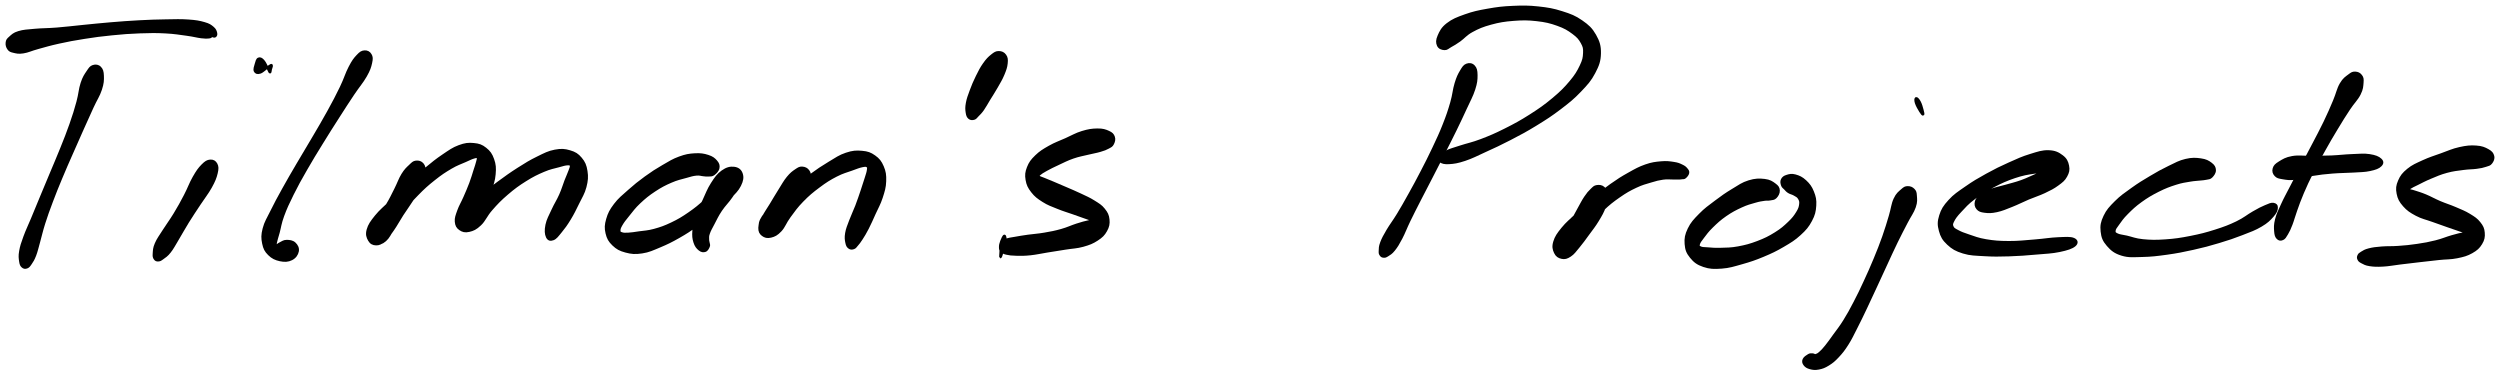 <svg xmlns="http://www.w3.org/2000/svg" id="canvas" viewBox="305.964 355.896 1124.700 168.939"><path d="M 347.86,385.63 C 346.73 386.00, 346.36 386.61, 345.33 388.15 C 344.30 389.69, 343.60 390.62, 342.71 393.33 C 341.81 396.04, 341.85 398.01, 340.85 401.71 C 339.85 405.40, 339.17 407.59, 337.70 411.80 C 336.23 416.00, 335.28 418.31, 333.51 422.74 C 331.74 427.16, 330.68 429.54, 328.85 433.93 C 327.02 438.31, 326.07 440.58, 324.37 444.66 C 322.67 448.75, 321.84 450.80, 320.36 454.36 C 318.88 457.92, 318.02 459.56, 316.96 462.47 C 315.90 465.37, 315.45 466.71, 315.07 468.90 C 314.69 471.10, 314.86 472.06, 315.06 473.45 C 315.26 474.84, 315.49 475.30, 316.08 475.84 C 316.68 476.39, 317.30 476.46, 318.04 476.19 C 318.78 475.91, 319.04 475.57, 319.79 474.47 C 320.53 473.38, 321.00 472.69, 321.76 470.72 C 322.51 468.74, 322.73 467.47, 323.55 464.60 C 324.36 461.73, 324.68 459.97, 325.82 456.37 C 326.96 452.77, 327.72 450.70, 329.26 446.60 C 330.80 442.50, 331.72 440.25, 333.54 435.88 C 335.35 431.51, 336.43 429.14, 338.35 424.76 C 340.27 420.38, 341.29 418.08, 343.13 413.96 C 344.97 409.83, 345.92 407.71, 347.56 404.15 C 349.19 400.59, 350.39 399.00, 351.32 396.17 C 352.25 393.35, 352.28 392.00, 352.21 390.02 C 352.14 388.05, 351.85 387.15, 350.98 386.28 C 350.11 385.40, 348.99 385.26, 347.86 385.63" style="stroke: black; fill: black;"/><path d="M 309.75,377.89 C 310.38 378.72, 310.78 378.87, 312.12 379.18 C 313.45 379.48, 314.24 379.76, 316.44 379.42 C 318.64 379.08, 319.89 378.33, 323.10 377.46 C 326.32 376.58, 328.35 375.94, 332.51 375.03 C 336.67 374.12, 339.15 373.64, 343.91 372.90 C 348.66 372.15, 351.30 371.80, 356.29 371.30 C 361.28 370.81, 364.04 370.58, 368.86 370.41 C 373.68 370.23, 376.15 370.21, 380.39 370.43 C 384.63 370.65, 386.83 371.07, 390.06 371.50 C 393.28 371.94, 394.56 372.38, 396.54 372.62 C 398.51 372.86, 399.01 372.79, 399.92 372.71 C 400.83 372.64, 400.80 372.37, 401.08 372.24 C 401.36 372.12, 401.00 372.07, 401.33 372.07 C 401.66 372.08, 402.36 372.54, 402.73 372.26 C 403.10 371.99, 403.38 371.50, 403.17 370.71 C 402.97 369.92, 402.78 369.19, 401.71 368.31 C 400.65 367.43, 400.05 366.95, 397.85 366.32 C 395.65 365.69, 394.17 365.41, 390.70 365.17 C 387.23 364.92, 384.89 365.03, 380.48 365.10 C 376.07 365.17, 373.57 365.25, 368.64 365.51 C 363.72 365.78, 360.93 365.99, 355.85 366.41 C 350.77 366.83, 348.09 367.14, 343.24 367.61 C 338.38 368.09, 335.90 368.44, 331.58 368.78 C 327.26 369.13, 325.09 369.02, 321.65 369.34 C 318.20 369.66, 316.59 369.69, 314.35 370.37 C 312.11 371.05, 311.52 371.80, 310.45 372.73 C 309.38 373.67, 309.14 373.99, 309.00 375.03 C 308.86 376.06, 309.13 377.06, 309.75 377.89" style="stroke: black; fill: black;"/><path d="M 400.51,428.19 C 399.25 428.30, 398.47 428.77, 396.98 430.27 C 395.50 431.77, 394.65 432.99, 393.10 435.70 C 391.54 438.41, 390.90 440.54, 389.18 443.82 C 387.47 447.11, 386.42 449.00, 384.53 452.12 C 382.63 455.25, 381.38 456.80, 379.70 459.46 C 378.02 462.13, 377.02 463.36, 376.11 465.45 C 375.20 467.55, 375.26 468.56, 375.16 469.92 C 375.05 471.29, 375.18 471.65, 375.58 472.27 C 375.98 472.89, 376.42 473.07, 377.14 473.03 C 377.85 473.00, 378.12 472.87, 379.17 472.10 C 380.22 471.32, 381.01 470.92, 382.38 469.18 C 383.75 467.43, 384.40 466.05, 386.02 463.37 C 387.64 460.69, 388.54 458.92, 390.49 455.78 C 392.44 452.64, 393.69 450.83, 395.76 447.68 C 397.82 444.54, 399.29 442.82, 400.82 440.05 C 402.35 437.28, 402.90 435.89, 403.40 433.82 C 403.89 431.76, 403.86 430.85, 403.28 429.72 C 402.70 428.60, 401.77 428.09, 400.51 428.19" style="stroke: black; fill: black;"/><path d="M 424.42,383.18 C 423.57 382.27, 422.93 381.99, 422.25 382.30 C 421.58 382.60, 421.37 383.59, 421.05 384.71 C 420.72 385.82, 420.25 387.11, 420.64 387.88 C 421.03 388.65, 421.78 388.94, 423.00 388.54 C 424.23 388.14, 425.73 386.52, 426.77 385.86 C 427.81 385.20, 428.00 384.98, 428.21 385.22 C 428.42 385.47, 427.96 386.43, 427.81 387.08 C 427.65 387.72, 427.68 388.50, 427.42 388.46 C 427.16 388.41, 427.11 387.91, 426.51 386.86 C 425.91 385.80, 425.27 384.10, 424.42 383.18" style="stroke: black; fill: black;"/><path d="M 469.92,379.06 C 468.75 379.16, 468.12 379.55, 466.79 380.97 C 465.46 382.38, 464.76 383.29, 463.27 386.13 C 461.78 388.96, 461.27 391.16, 459.35 395.15 C 457.43 399.14, 456.17 401.51, 453.67 406.06 C 451.17 410.62, 449.61 413.17, 446.83 417.93 C 444.05 422.68, 442.46 425.22, 439.76 429.84 C 437.07 434.45, 435.66 436.82, 433.35 441.00 C 431.03 445.18, 429.93 447.21, 428.18 450.75 C 426.44 454.30, 425.38 455.79, 424.62 458.72 C 423.87 461.64, 423.92 463.07, 424.39 465.39 C 424.86 467.70, 425.45 468.80, 426.96 470.31 C 428.47 471.82, 429.92 472.49, 431.96 472.93 C 433.99 473.36, 435.55 473.29, 437.14 472.49 C 438.73 471.69, 439.63 470.36, 439.91 468.93 C 440.18 467.50, 439.52 466.28, 438.51 465.35 C 437.50 464.43, 436.17 464.30, 434.87 464.30 C 433.57 464.30, 432.93 464.94, 432.00 465.36 C 431.07 465.78, 430.61 466.47, 430.22 466.40 C 429.84 466.32, 429.85 466.16, 430.06 464.98 C 430.28 463.80, 430.64 462.89, 431.30 460.49 C 431.95 458.08, 432.06 456.41, 433.32 452.97 C 434.59 449.52, 435.56 447.42, 437.63 443.25 C 439.70 439.08, 441.05 436.69, 443.68 432.10 C 446.31 427.51, 447.89 424.97, 450.77 420.29 C 453.65 415.60, 455.26 413.08, 458.08 408.68 C 460.89 404.28, 462.36 402.01, 464.84 398.29 C 467.33 394.57, 468.90 392.91, 470.51 390.09 C 472.11 387.27, 472.45 386.10, 472.88 384.18 C 473.31 382.26, 473.25 381.51, 472.66 380.49 C 472.07 379.46, 471.10 378.97, 469.92 379.06" style="stroke: black; fill: black;"/><path d="M 493.10,428.65 C 491.94 428.79, 491.54 429.32, 490.32 430.47 C 489.10 431.62, 488.30 432.31, 487.00 434.41 C 485.71 436.51, 485.23 438.24, 483.84 440.98 C 482.45 443.72, 481.69 445.43, 480.04 448.12 C 478.39 450.82, 477.07 452.10, 475.58 454.44 C 474.10 456.78, 473.23 457.97, 472.60 459.83 C 471.98 461.69, 471.94 462.60, 472.46 463.74 C 472.99 464.88, 473.87 465.46, 475.23 465.52 C 476.60 465.57, 477.74 465.38, 479.28 464.02 C 480.81 462.66, 481.32 461.30, 482.90 458.70 C 484.49 456.11, 485.05 454.11, 487.21 451.05 C 489.38 447.99, 490.89 446.30, 493.71 443.41 C 496.52 440.51, 498.26 438.96, 501.29 436.56 C 504.31 434.15, 506.05 433.02, 508.83 431.38 C 511.61 429.75, 513.12 429.33, 515.20 428.39 C 517.27 427.46, 518.08 427.03, 519.21 426.72 C 520.34 426.40, 520.56 426.41, 520.85 426.81 C 521.14 427.21, 520.94 427.55, 520.65 428.72 C 520.37 429.88, 520.06 430.70, 519.44 432.63 C 518.82 434.55, 518.47 435.92, 517.56 438.34 C 516.65 440.76, 515.98 442.25, 514.90 444.73 C 513.82 447.20, 512.92 448.54, 512.15 450.71 C 511.38 452.89, 510.92 453.96, 511.06 455.62 C 511.21 457.27, 511.70 458.17, 512.88 459.00 C 514.07 459.82, 515.14 460.16, 516.97 459.74 C 518.80 459.32, 520.00 458.82, 522.01 456.90 C 524.02 454.99, 524.60 452.92, 527.02 450.16 C 529.43 447.40, 531.03 445.72, 534.10 443.09 C 537.17 440.46, 539.08 439.06, 542.37 437.00 C 545.66 434.93, 547.59 434.01, 550.55 432.75 C 553.51 431.49, 555.04 431.29, 557.18 430.70 C 559.32 430.10, 560.14 429.84, 561.26 429.78 C 562.37 429.72, 562.58 429.79, 562.77 430.38 C 562.96 430.97, 562.68 431.37, 562.21 432.73 C 561.73 434.10, 561.23 435.04, 560.39 437.20 C 559.55 439.37, 559.18 440.93, 558.01 443.56 C 556.85 446.19, 555.80 447.65, 554.56 450.36 C 553.33 453.07, 552.34 454.67, 551.84 457.09 C 551.34 459.52, 551.48 461.20, 552.07 462.47 C 552.67 463.75, 553.58 463.96, 554.82 463.49 C 556.06 463.01, 556.78 461.93, 558.27 460.12 C 559.76 458.31, 560.72 457.01, 562.28 454.45 C 563.84 451.88, 564.65 450.19, 566.06 447.30 C 567.46 444.41, 568.55 442.87, 569.30 439.99 C 570.04 437.10, 570.17 435.44, 569.77 432.88 C 569.37 430.31, 568.78 428.95, 567.29 427.17 C 565.79 425.39, 564.64 424.68, 562.30 423.99 C 559.97 423.30, 558.49 423.17, 555.59 423.72 C 552.69 424.28, 551.10 425.15, 547.80 426.77 C 544.50 428.38, 542.62 429.55, 539.08 431.80 C 535.54 434.05, 533.58 435.50, 530.11 438.03 C 526.64 440.56, 524.80 442.10, 521.72 444.44 C 518.63 446.79, 516.58 447.65, 514.67 449.75 C 512.76 451.86, 512.45 453.28, 512.18 454.96 C 511.91 456.65, 512.48 457.52, 513.32 458.16 C 514.17 458.81, 515.11 458.89, 516.40 458.20 C 517.68 457.51, 518.37 456.59, 519.75 454.70 C 521.12 452.81, 521.89 451.35, 523.25 448.74 C 524.61 446.13, 525.51 444.53, 526.55 441.64 C 527.59 438.74, 528.21 437.08, 528.45 434.28 C 528.70 431.47, 528.60 429.93, 527.78 427.62 C 526.97 425.32, 526.13 424.14, 524.38 422.76 C 522.63 421.38, 521.42 420.94, 519.04 420.73 C 516.66 420.51, 515.23 420.66, 512.48 421.67 C 509.74 422.69, 508.31 423.77, 505.30 425.80 C 502.29 427.83, 500.64 429.19, 497.45 431.82 C 494.26 434.45, 492.49 436.04, 489.36 438.96 C 486.23 441.89, 484.64 443.59, 481.78 446.42 C 478.92 449.26, 477.14 450.58, 475.07 453.14 C 473.00 455.71, 472.02 457.08, 471.41 459.24 C 470.81 461.40, 471.28 462.64, 472.03 463.95 C 472.78 465.26, 473.78 465.76, 475.15 465.79 C 476.52 465.82, 477.36 465.40, 478.89 464.09 C 480.41 462.78, 481.17 461.56, 482.78 459.24 C 484.40 456.92, 485.19 455.25, 486.97 452.50 C 488.76 449.74, 489.96 448.19, 491.69 445.47 C 493.43 442.75, 494.60 441.30, 495.64 438.89 C 496.69 436.47, 496.81 435.21, 496.91 433.39 C 497.01 431.56, 496.89 430.71, 496.13 429.76 C 495.37 428.81, 494.26 428.51, 493.10 428.65" style="stroke: black; fill: black;"/><path d="M 629.15,431.46 C 629.36 430.30, 629.09 429.51, 628.16 428.43 C 627.22 427.35, 626.38 426.68, 624.46 426.06 C 622.55 425.45, 621.13 425.21, 618.57 425.35 C 616.00 425.50, 614.51 425.74, 611.63 426.79 C 608.76 427.84, 607.27 428.81, 604.21 430.59 C 601.15 432.37, 599.41 433.48, 596.34 435.70 C 593.27 437.93, 591.61 439.29, 588.85 441.73 C 586.10 444.18, 584.53 445.38, 582.59 447.93 C 580.65 450.49, 579.90 451.94, 579.16 454.51 C 578.42 457.08, 578.35 458.50, 578.88 460.80 C 579.42 463.09, 580.12 464.32, 581.83 465.97 C 583.55 467.62, 584.87 468.34, 587.46 469.03 C 590.05 469.72, 591.72 469.88, 594.80 469.41 C 597.88 468.95, 599.55 468.09, 602.85 466.72 C 606.14 465.34, 607.92 464.46, 611.29 462.55 C 614.66 460.63, 616.45 459.45, 619.69 457.15 C 622.92 454.86, 624.57 453.48, 627.46 451.05 C 630.36 448.62, 631.89 447.36, 634.17 445.01 C 636.45 442.65, 637.76 441.49, 638.85 439.30 C 639.94 437.11, 640.14 435.63, 639.61 434.06 C 639.08 432.48, 637.95 431.64, 636.22 431.42 C 634.48 431.21, 632.93 431.58, 630.93 432.99 C 628.93 434.41, 627.91 435.89, 626.22 438.52 C 624.53 441.14, 623.88 443.15, 622.49 446.10 C 621.09 449.05, 620.15 450.56, 619.24 453.28 C 618.33 456.00, 618.11 457.38, 617.94 459.69 C 617.78 462.00, 617.88 463.13, 618.41 464.82 C 618.94 466.52, 619.64 467.37, 620.60 468.15 C 621.56 468.94, 622.37 469.02, 623.22 468.74 C 624.06 468.46, 624.51 467.47, 624.81 466.76 C 625.11 466.05, 624.79 465.80, 624.73 465.17 C 624.67 464.54, 624.48 464.45, 624.50 463.60 C 624.52 462.74, 624.33 462.32, 624.82 460.90 C 625.31 459.48, 625.85 458.59, 626.95 456.50 C 628.05 454.42, 628.69 452.92, 630.31 450.49 C 631.94 448.06, 633.50 446.70, 635.08 444.35 C 636.67 441.99, 637.57 440.70, 638.24 438.70 C 638.91 436.71, 638.85 435.55, 638.42 434.36 C 637.99 433.17, 637.24 432.63, 636.08 432.74 C 634.93 432.86, 634.11 433.48, 632.63 434.94 C 631.16 436.40, 630.62 437.80, 628.72 440.03 C 626.81 442.26, 625.65 443.74, 623.10 446.10 C 620.56 448.46, 618.97 449.77, 615.97 451.84 C 612.97 453.91, 611.23 454.95, 608.09 456.45 C 604.95 457.95, 603.20 458.54, 600.27 459.35 C 597.34 460.15, 595.79 460.12, 593.47 460.46 C 591.14 460.81, 590.18 460.97, 588.63 461.06 C 587.07 461.14, 586.51 461.14, 585.70 460.87 C 584.90 460.61, 584.65 460.50, 584.61 459.73 C 584.58 458.95, 584.72 458.40, 585.53 457.00 C 586.34 455.59, 587.05 454.70, 588.68 452.70 C 590.30 450.70, 591.31 449.22, 593.67 447.00 C 596.02 444.79, 597.62 443.49, 600.45 441.62 C 603.29 439.75, 605.01 438.86, 607.82 437.64 C 610.63 436.42, 612.21 436.14, 614.50 435.50 C 616.78 434.85, 617.64 434.57, 619.23 434.41 C 620.83 434.25, 621.36 434.62, 622.47 434.70 C 623.58 434.79, 623.85 434.91, 624.78 434.82 C 625.71 434.73, 626.24 434.91, 627.12 434.24 C 627.99 433.56, 628.95 432.62, 629.15 431.46" style="stroke: black; fill: black;"/><path d="M 666.90,431.34 C 665.77 431.27, 665.31 431.57, 664.00 432.45 C 662.70 433.33, 661.84 433.94, 660.35 435.74 C 658.87 437.55, 658.12 439.04, 656.59 441.46 C 655.06 443.89, 654.17 445.44, 652.70 447.87 C 651.23 450.31, 650.24 451.55, 649.22 453.65 C 648.21 455.75, 647.64 456.78, 647.61 458.37 C 647.57 459.96, 648.01 460.82, 649.03 461.61 C 650.06 462.40, 651.14 462.71, 652.75 462.32 C 654.37 461.92, 655.44 461.42, 657.13 459.63 C 658.81 457.84, 659.20 456.06, 661.17 453.38 C 663.13 450.71, 664.31 448.97, 666.96 446.26 C 669.60 443.55, 671.34 442.10, 674.39 439.83 C 677.43 437.55, 679.24 436.42, 682.19 434.90 C 685.14 433.37, 686.80 433.05, 689.13 432.19 C 691.46 431.34, 692.43 430.93, 693.83 430.64 C 695.24 430.35, 695.64 430.37, 696.16 430.74 C 696.68 431.11, 696.58 431.39, 696.44 432.48 C 696.29 433.56, 695.99 434.31, 695.42 436.17 C 694.85 438.03, 694.45 439.30, 693.60 441.77 C 692.76 444.25, 692.23 445.87, 691.21 448.55 C 690.18 451.22, 689.39 452.69, 688.48 455.14 C 687.57 457.59, 687.01 458.79, 686.67 460.78 C 686.33 462.78, 686.50 463.79, 686.77 465.10 C 687.03 466.41, 687.35 466.85, 688.00 467.33 C 688.64 467.82, 689.29 467.75, 690.00 467.51 C 690.71 467.26, 690.82 466.94, 691.54 466.11 C 692.25 465.28, 692.62 464.86, 693.58 463.36 C 694.54 461.86, 695.17 460.87, 696.34 458.60 C 697.51 456.32, 698.17 454.74, 699.42 451.98 C 700.67 449.21, 701.64 447.67, 702.59 444.76 C 703.53 441.84, 704.06 440.19, 704.15 437.41 C 704.25 434.63, 704.02 433.10, 703.06 430.86 C 702.10 428.63, 701.23 427.55, 699.37 426.22 C 697.50 424.90, 696.28 424.46, 693.74 424.23 C 691.20 424.00, 689.62 424.09, 686.66 425.07 C 683.70 426.05, 682.16 427.20, 678.95 429.13 C 675.74 431.05, 673.94 432.28, 670.61 434.70 C 667.29 437.11, 665.48 438.60, 662.33 441.20 C 659.17 443.80, 657.47 445.27, 654.85 447.70 C 652.22 450.13, 650.62 451.22, 649.20 453.37 C 647.77 455.52, 647.67 456.81, 647.72 458.44 C 647.78 460.06, 648.48 460.89, 649.48 461.52 C 650.47 462.14, 651.35 462.17, 652.70 461.54 C 654.04 460.91, 654.66 460.05, 656.20 458.37 C 657.74 456.69, 658.64 455.41, 660.39 453.14 C 662.15 450.87, 663.30 449.42, 664.97 447.00 C 666.64 444.59, 667.70 443.25, 668.74 441.06 C 669.78 438.88, 670.01 437.74, 670.19 436.09 C 670.37 434.44, 670.30 433.76, 669.64 432.81 C 668.98 431.86, 668.02 431.41, 666.90 431.34" style="stroke: black; fill: black;"/><path d="M 755.30,379.36 C 754.09 379.36, 753.50 379.75, 752.18 380.80 C 750.85 381.85, 750.01 382.71, 748.66 384.61 C 747.32 386.51, 746.62 387.89, 745.44 390.29 C 744.25 392.70, 743.61 394.24, 742.72 396.63 C 741.83 399.02, 741.35 400.28, 740.98 402.25 C 740.62 404.22, 740.69 405.13, 740.89 406.47 C 741.08 407.81, 741.33 408.39, 741.97 408.96 C 742.62 409.52, 743.35 409.52, 744.12 409.31 C 744.89 409.09, 745.03 408.70, 745.84 407.87 C 746.65 407.05, 747.15 406.63, 748.18 405.18 C 749.20 403.73, 749.73 402.64, 750.97 400.61 C 752.21 398.58, 753.11 397.27, 754.38 395.03 C 755.65 392.79, 756.44 391.55, 757.33 389.42 C 758.22 387.29, 758.64 386.11, 758.81 384.38 C 758.99 382.66, 758.89 381.80, 758.18 380.80 C 757.48 379.79, 756.50 379.36, 755.30 379.36" style="stroke: black; fill: black;"/><path d="M 807.03,417.52 C 806.64 416.44, 806.15 415.89, 804.67 415.22 C 803.20 414.55, 802.04 414.16, 799.66 414.19 C 797.28 414.21, 795.62 414.46, 792.77 415.33 C 789.93 416.20, 788.38 417.22, 785.43 418.53 C 782.49 419.85, 780.74 420.38, 778.06 421.90 C 775.37 423.43, 773.94 424.29, 772.02 426.16 C 770.10 428.03, 769.29 429.12, 768.45 431.25 C 767.62 433.37, 767.49 434.63, 767.85 436.80 C 768.22 438.96, 768.80 440.17, 770.28 442.08 C 771.76 443.99, 772.94 444.87, 775.25 446.33 C 777.55 447.80, 779.13 448.30, 781.80 449.39 C 784.47 450.48, 786.07 450.90, 788.60 451.79 C 791.12 452.69, 792.47 453.18, 794.44 453.86 C 796.40 454.55, 797.32 454.89, 798.43 455.21 C 799.55 455.53, 799.87 455.46, 800.00 455.45 C 800.14 455.43, 799.95 455.13, 799.11 455.13 C 798.27 455.13, 797.56 455.10, 795.81 455.46 C 794.06 455.83, 792.83 456.18, 790.36 456.96 C 787.90 457.75, 786.39 458.57, 783.48 459.39 C 780.57 460.21, 778.80 460.54, 775.81 461.05 C 772.82 461.57, 771.15 461.60, 768.52 461.97 C 765.89 462.34, 764.62 462.56, 762.65 462.91 C 760.67 463.25, 759.83 463.34, 758.64 463.70 C 757.45 464.06, 757.21 464.19, 756.69 464.71 C 756.18 465.22, 756.20 465.42, 756.08 466.26 C 755.96 467.11, 756.11 467.88, 756.10 468.94 C 756.09 470.01, 755.87 471.51, 756.03 471.60 C 756.19 471.70, 756.46 470.83, 756.90 469.41 C 757.35 467.99, 758.07 465.99, 758.25 464.49 C 758.43 463.00, 758.19 461.95, 757.82 461.94 C 757.45 461.94, 756.79 463.43, 756.40 464.47 C 756.01 465.51, 755.85 466.27, 755.87 467.15 C 755.89 468.03, 755.92 468.30, 756.49 468.87 C 757.07 469.44, 757.40 469.67, 758.74 469.99 C 760.08 470.30, 761.03 470.41, 763.18 470.46 C 765.34 470.51, 766.74 470.54, 769.53 470.25 C 772.32 469.95, 773.98 469.51, 777.13 469.01 C 780.28 468.50, 782.08 468.22, 785.29 467.71 C 788.50 467.19, 790.34 467.23, 793.18 466.44 C 796.03 465.64, 797.46 465.08, 799.54 463.72 C 801.61 462.37, 802.53 461.47, 803.54 459.66 C 804.56 457.84, 804.80 456.57, 804.61 454.65 C 804.42 452.73, 803.88 451.69, 802.57 450.06 C 801.27 448.43, 800.17 447.83, 798.07 446.51 C 795.96 445.18, 794.57 444.62, 792.07 443.43 C 789.56 442.24, 788.02 441.62, 785.54 440.54 C 783.06 439.46, 781.70 438.88, 779.68 438.03 C 777.66 437.18, 776.71 436.84, 775.44 436.29 C 774.17 435.75, 773.67 435.73, 773.33 435.32 C 773.00 434.90, 773.08 434.81, 773.77 434.21 C 774.46 433.60, 775.12 433.20, 776.78 432.29 C 778.44 431.38, 779.69 430.75, 782.08 429.65 C 784.46 428.54, 786.03 427.69, 788.71 426.76 C 791.39 425.83, 793.03 425.62, 795.47 425.01 C 797.92 424.41, 799.12 424.27, 800.93 423.73 C 802.75 423.19, 803.42 422.94, 804.55 422.32 C 805.69 421.70, 806.12 421.57, 806.61 420.61 C 807.11 419.65, 807.41 418.60, 807.03 417.52" style="stroke: black; fill: black;"/><path d="M 965.86,385.00 C 964.70 385.44, 964.25 386.17, 963.24 387.86 C 962.23 389.56, 961.70 390.62, 960.83 393.46 C 959.95 396.30, 959.95 398.36, 958.88 402.07 C 957.81 405.78, 957.10 407.91, 955.48 412.00 C 953.87 416.09, 952.81 418.29, 950.81 422.54 C 948.81 426.78, 947.65 429.05, 945.49 433.21 C 943.33 437.38, 942.15 439.53, 940.02 443.36 C 937.89 447.19, 936.80 449.13, 934.83 452.37 C 932.86 455.61, 931.66 457.02, 930.16 459.56 C 928.67 462.10, 928.05 463.24, 927.36 465.06 C 926.67 466.89, 926.77 467.59, 926.71 468.68 C 926.65 469.78, 926.72 470.01, 927.07 470.54 C 927.41 471.08, 927.79 471.31, 928.43 471.35 C 929.07 471.39, 929.31 471.35, 930.25 470.75 C 931.18 470.14, 931.86 469.87, 933.09 468.33 C 934.32 466.79, 935.01 465.66, 936.39 463.03 C 937.77 460.40, 938.34 458.61, 940.00 455.18 C 941.66 451.74, 942.69 449.78, 944.69 445.85 C 946.69 441.93, 947.86 439.76, 950.02 435.55 C 952.19 431.35, 953.36 429.08, 955.51 424.84 C 957.66 420.59, 958.80 418.41, 960.79 414.34 C 962.77 410.27, 963.76 408.16, 965.44 404.51 C 967.11 400.86, 968.19 399.04, 969.15 396.07 C 970.10 393.11, 970.21 391.76, 970.19 389.68 C 970.17 387.60, 969.91 386.62, 969.04 385.69 C 968.18 384.75, 967.02 384.57, 965.86 385.00" style="stroke: black; fill: black;"/><path d="M 955.78,377.95 C 956.94 378.01, 957.33 377.37, 958.70 376.60 C 960.07 375.84, 960.73 375.48, 962.63 374.14 C 964.54 372.79, 965.41 371.39, 968.21 369.87 C 971.02 368.34, 972.93 367.53, 976.66 366.51 C 980.38 365.50, 982.72 365.11, 986.85 364.79 C 990.99 364.47, 993.37 364.47, 997.34 364.92 C 1001.31 365.37, 1003.45 365.88, 1006.71 367.05 C 1009.98 368.22, 1011.49 369.16, 1013.67 370.77 C 1015.84 372.38, 1016.59 373.30, 1017.59 375.09 C 1018.58 376.88, 1018.74 377.64, 1018.65 379.73 C 1018.56 381.82, 1018.38 382.94, 1017.13 385.55 C 1015.88 388.17, 1014.92 389.81, 1012.40 392.80 C 1009.87 395.80, 1008.13 397.52, 1004.52 400.53 C 1000.91 403.54, 998.61 405.14, 994.33 407.87 C 990.05 410.59, 987.53 411.95, 983.13 414.16 C 978.72 416.37, 976.32 417.40, 972.29 418.93 C 968.27 420.46, 966.13 420.80, 962.99 421.83 C 959.86 422.86, 958.51 423.17, 956.61 424.08 C 954.71 424.98, 954.02 425.47, 953.48 426.35 C 952.95 427.23, 953.04 427.90, 953.93 428.48 C 954.82 429.06, 955.71 429.38, 957.92 429.25 C 960.13 429.11, 961.69 428.89, 964.97 427.80 C 968.25 426.70, 970.25 425.62, 974.32 423.75 C 978.39 421.89, 980.81 420.81, 985.33 418.46 C 989.84 416.11, 992.42 414.76, 996.91 412.00 C 1001.41 409.24, 1003.82 407.69, 1007.80 404.66 C 1011.79 401.62, 1013.77 400.02, 1016.84 396.81 C 1019.91 393.60, 1021.39 391.97, 1023.16 388.60 C 1024.94 385.23, 1025.62 383.32, 1025.70 379.94 C 1025.77 376.57, 1025.17 374.64, 1023.53 371.74 C 1021.88 368.85, 1020.44 367.52, 1017.46 365.45 C 1014.48 363.38, 1012.51 362.63, 1008.61 361.40 C 1004.71 360.16, 1002.38 359.76, 997.96 359.28 C 993.54 358.81, 991.04 358.83, 986.51 359.03 C 981.97 359.23, 979.55 359.53, 975.28 360.29 C 971.00 361.04, 968.76 361.52, 965.13 362.81 C 961.50 364.10, 959.50 364.88, 957.11 366.73 C 954.73 368.57, 954.03 370.14, 953.19 372.05 C 952.35 373.97, 952.39 375.12, 952.91 376.30 C 953.43 377.48, 954.62 377.89, 955.78 377.95" style="stroke: black; fill: black;"/><path d="M 1024.35,439.65 C 1023.24 439.82, 1022.94 440.26, 1021.89 441.26 C 1020.85 442.26, 1020.28 442.90, 1019.10 444.65 C 1017.93 446.40, 1017.32 447.71, 1016.03 450.01 C 1014.73 452.31, 1014.04 453.77, 1012.65 456.14 C 1011.26 458.51, 1010.30 459.80, 1009.07 461.86 C 1007.84 463.93, 1006.96 464.87, 1006.50 466.49 C 1006.03 468.10, 1006.13 468.99, 1006.76 469.95 C 1007.40 470.92, 1008.34 471.40, 1009.67 471.32 C 1011.01 471.23, 1012.00 470.91, 1013.44 469.51 C 1014.89 468.12, 1015.40 466.83, 1016.90 464.36 C 1018.39 461.89, 1018.89 459.99, 1020.93 457.17 C 1022.97 454.34, 1024.38 452.80, 1027.08 450.22 C 1029.77 447.65, 1031.44 446.34, 1034.39 444.29 C 1037.35 442.23, 1039.00 441.30, 1041.85 439.95 C 1044.71 438.59, 1046.23 438.26, 1048.67 437.52 C 1051.11 436.78, 1052.11 436.52, 1054.05 436.24 C 1055.99 435.97, 1056.97 436.16, 1058.38 436.15 C 1059.79 436.13, 1060.25 436.20, 1061.11 436.18 C 1061.97 436.15, 1062.09 436.14, 1062.68 436.04 C 1063.27 435.94, 1063.51 436.16, 1064.06 435.69 C 1064.60 435.23, 1065.28 434.47, 1065.41 433.72 C 1065.54 432.97, 1065.26 432.62, 1064.71 431.95 C 1064.15 431.28, 1063.77 430.93, 1062.62 430.39 C 1061.47 429.84, 1060.83 429.51, 1058.95 429.23 C 1057.08 428.94, 1055.77 428.74, 1053.24 428.96 C 1050.71 429.19, 1049.22 429.34, 1046.32 430.34 C 1043.43 431.35, 1041.88 432.23, 1038.76 433.98 C 1035.64 435.72, 1033.94 436.79, 1030.73 439.06 C 1027.51 441.34, 1025.77 442.72, 1022.68 445.36 C 1019.60 447.99, 1018.08 449.59, 1015.31 452.25 C 1012.55 454.91, 1010.87 456.17, 1008.85 458.66 C 1006.84 461.14, 1005.89 462.50, 1005.24 464.67 C 1004.58 466.85, 1004.90 468.08, 1005.57 469.52 C 1006.23 470.95, 1007.22 471.58, 1008.58 471.86 C 1009.93 472.14, 1010.83 471.91, 1012.34 470.92 C 1013.86 469.93, 1014.54 468.85, 1016.16 466.92 C 1017.78 464.99, 1018.72 463.62, 1020.44 461.27 C 1022.16 458.91, 1023.28 457.59, 1024.77 455.12 C 1026.27 452.65, 1027.12 451.21, 1027.91 448.92 C 1028.70 446.63, 1028.80 445.37, 1028.71 443.67 C 1028.62 441.96, 1028.31 441.20, 1027.44 440.39 C 1026.57 439.59, 1025.45 439.47, 1024.35 439.65" style="stroke: black; fill: black;"/><path d="M 1106.17,441.58 C 1106.10 440.41, 1105.71 439.78, 1104.43 438.85 C 1103.16 437.91, 1102.14 437.16, 1099.80 436.89 C 1097.46 436.62, 1095.62 436.61, 1092.73 437.51 C 1089.84 438.40, 1088.36 439.54, 1085.37 441.35 C 1082.38 443.16, 1080.71 444.34, 1077.78 446.55 C 1074.84 448.76, 1073.12 449.95, 1070.71 452.42 C 1068.29 454.88, 1066.99 456.24, 1065.71 458.89 C 1064.44 461.54, 1064.15 463.12, 1064.34 465.65 C 1064.53 468.19, 1065.07 469.59, 1066.68 471.57 C 1068.29 473.54, 1069.64 474.59, 1072.40 475.52 C 1075.16 476.46, 1077.03 476.50, 1080.48 476.25 C 1083.93 476.00, 1085.91 475.32, 1089.65 474.27 C 1093.39 473.21, 1095.48 472.51, 1099.17 470.97 C 1102.87 469.43, 1104.83 468.49, 1108.12 466.57 C 1111.42 464.64, 1113.14 463.62, 1115.65 461.33 C 1118.17 459.04, 1119.30 457.69, 1120.68 455.10 C 1122.07 452.51, 1122.40 450.96, 1122.57 448.38 C 1122.74 445.81, 1122.41 444.42, 1121.53 442.21 C 1120.65 440.01, 1119.74 438.83, 1118.16 437.36 C 1116.58 435.89, 1115.29 435.32, 1113.62 434.86 C 1111.96 434.40, 1111.02 434.68, 1109.82 435.05 C 1108.63 435.41, 1108.09 435.87, 1107.66 436.70 C 1107.24 437.52, 1107.43 438.36, 1107.70 439.18 C 1107.96 440.00, 1108.39 440.16, 1108.99 440.79 C 1109.58 441.41, 1109.82 441.79, 1110.67 442.32 C 1111.52 442.86, 1112.32 442.90, 1113.23 443.45 C 1114.15 444.00, 1114.74 444.21, 1115.27 445.08 C 1115.79 445.95, 1116.03 446.51, 1115.86 447.80 C 1115.70 449.10, 1115.47 449.91, 1114.44 451.56 C 1113.42 453.21, 1112.70 454.20, 1110.75 456.06 C 1108.80 457.92, 1107.50 459.11, 1104.68 460.85 C 1101.87 462.60, 1100.04 463.51, 1096.70 464.79 C 1093.36 466.06, 1091.32 466.60, 1087.99 467.22 C 1084.65 467.84, 1082.78 467.78, 1080.02 467.87 C 1077.27 467.96, 1076.05 467.79, 1074.23 467.66 C 1072.41 467.53, 1071.74 467.60, 1070.94 467.21 C 1070.14 466.83, 1069.99 466.64, 1070.23 465.73 C 1070.47 464.82, 1070.94 464.22, 1072.14 462.65 C 1073.33 461.08, 1074.17 459.87, 1076.19 457.89 C 1078.22 455.91, 1079.64 454.57, 1082.27 452.74 C 1084.90 450.92, 1086.72 449.99, 1089.36 448.77 C 1092.01 447.55, 1093.42 447.24, 1095.49 446.64 C 1097.55 446.03, 1098.30 445.98, 1099.67 445.76 C 1101.04 445.55, 1101.30 445.78, 1102.33 445.57 C 1103.35 445.35, 1104.04 445.48, 1104.81 444.68 C 1105.58 443.89, 1106.25 442.75, 1106.17 441.58" style="stroke: black; fill: black;"/><path d="M 1164.21,440.13 C 1163.15 440.16, 1162.76 440.35, 1161.58 441.41 C 1160.41 442.46, 1159.41 443.09, 1158.34 445.41 C 1157.26 447.74, 1157.22 449.65, 1156.20 453.04 C 1155.18 456.43, 1154.61 458.48, 1153.24 462.37 C 1151.86 466.26, 1150.98 468.46, 1149.31 472.50 C 1147.63 476.53, 1146.68 478.66, 1144.87 482.57 C 1143.07 486.47, 1142.12 488.47, 1140.27 492.00 C 1138.42 495.54, 1137.48 497.30, 1135.64 500.24 C 1133.80 503.19, 1132.71 504.46, 1131.07 506.73 C 1129.43 509.00, 1128.73 510.04, 1127.46 511.61 C 1126.19 513.18, 1125.64 513.76, 1124.72 514.57 C 1123.79 515.38, 1123.43 515.49, 1122.85 515.66 C 1122.26 515.83, 1122.14 515.49, 1121.79 515.43 C 1121.43 515.37, 1121.49 515.31, 1121.05 515.35 C 1120.61 515.40, 1120.33 515.22, 1119.60 515.66 C 1118.87 516.11, 1117.79 516.75, 1117.42 517.60 C 1117.05 518.45, 1117.18 519.13, 1117.75 519.91 C 1118.32 520.68, 1118.99 521.14, 1120.27 521.49 C 1121.55 521.84, 1122.51 521.97, 1124.15 521.66 C 1125.80 521.34, 1126.77 520.98, 1128.50 519.91 C 1130.23 518.84, 1131.09 518.13, 1132.80 516.31 C 1134.51 514.48, 1135.40 513.37, 1137.06 510.77 C 1138.71 508.18, 1139.41 506.56, 1141.08 503.31 C 1142.74 500.07, 1143.61 498.24, 1145.37 494.55 C 1147.13 490.87, 1148.05 488.84, 1149.88 484.89 C 1151.72 480.94, 1152.68 478.80, 1154.54 474.79 C 1156.40 470.79, 1157.35 468.61, 1159.18 464.86 C 1161.00 461.12, 1162.03 459.22, 1163.66 456.06 C 1165.29 452.89, 1166.50 451.46, 1167.34 449.05 C 1168.18 446.64, 1167.93 445.56, 1167.84 444.00 C 1167.75 442.44, 1167.62 442.02, 1166.89 441.24 C 1166.16 440.47, 1165.27 440.10, 1164.21 440.13" style="stroke: black; fill: black;"/><path d="M 1169.84,405.98 C 1170.48 407.03, 1170.95 407.56, 1171.14 407.42 C 1171.34 407.28, 1171.14 406.43, 1170.83 405.29 C 1170.52 404.15, 1170.16 402.78, 1169.59 401.73 C 1169.03 400.68, 1168.32 399.96, 1167.99 400.05 C 1167.65 400.14, 1167.54 400.99, 1167.91 402.18 C 1168.29 403.37, 1169.19 404.94, 1169.84 405.98" style="stroke: black; fill: black;"/><path d="M 1195.55,449.71 C 1196.34 450.62, 1197.08 450.90, 1198.82 451.12 C 1200.56 451.35, 1201.79 451.38, 1204.24 450.86 C 1206.70 450.33, 1208.26 449.61, 1211.10 448.49 C 1213.95 447.36, 1215.55 446.46, 1218.47 445.22 C 1221.39 443.99, 1223.07 443.56, 1225.71 442.32 C 1228.34 441.07, 1229.68 440.41, 1231.64 438.98 C 1233.59 437.55, 1234.53 436.85, 1235.46 435.15 C 1236.40 433.46, 1236.68 432.31, 1236.31 430.50 C 1235.95 428.70, 1235.38 427.43, 1233.64 426.13 C 1231.90 424.82, 1230.47 424.07, 1227.61 423.97 C 1224.75 423.88, 1222.90 424.56, 1219.34 425.66 C 1215.79 426.75, 1213.75 427.69, 1209.83 429.46 C 1205.91 431.22, 1203.63 432.33, 1199.74 434.48 C 1195.85 436.63, 1193.74 437.87, 1190.38 440.22 C 1187.02 442.56, 1185.23 443.67, 1182.93 446.21 C 1180.62 448.74, 1179.70 450.20, 1178.86 452.89 C 1178.02 455.58, 1178.03 457.13, 1178.72 459.67 C 1179.41 462.21, 1180.21 463.65, 1182.31 465.61 C 1184.41 467.57, 1185.94 468.46, 1189.21 469.47 C 1192.49 470.47, 1194.56 470.39, 1198.67 470.65 C 1202.78 470.90, 1205.12 470.87, 1209.78 470.73 C 1214.43 470.59, 1217.39 470.33, 1221.93 469.94 C 1226.47 469.55, 1229.00 469.50, 1232.48 468.78 C 1235.96 468.05, 1238.04 467.38, 1239.32 466.31 C 1240.59 465.24, 1240.37 464.05, 1238.86 463.41 C 1237.36 462.77, 1235.26 462.98, 1231.78 463.12 C 1228.29 463.26, 1225.87 463.77, 1221.45 464.11 C 1217.04 464.45, 1214.11 464.84, 1209.70 464.82 C 1205.29 464.80, 1203.01 464.61, 1199.40 464.01 C 1195.79 463.41, 1194.16 462.66, 1191.63 461.83 C 1189.10 460.99, 1188.20 460.64, 1186.74 459.86 C 1185.28 459.07, 1184.74 458.85, 1184.34 457.91 C 1183.93 456.97, 1184.00 456.55, 1184.73 455.14 C 1185.46 453.73, 1186.13 452.85, 1187.99 450.86 C 1189.84 448.87, 1191.07 447.41, 1193.99 445.20 C 1196.92 442.98, 1198.95 441.71, 1202.60 439.79 C 1206.25 437.87, 1208.54 436.83, 1212.25 435.58 C 1215.96 434.34, 1218.05 433.99, 1221.17 433.55 C 1224.29 433.10, 1225.78 433.57, 1227.85 433.34 C 1229.92 433.12, 1230.59 432.84, 1231.53 432.44 C 1232.46 432.03, 1232.55 431.58, 1232.51 431.31 C 1232.47 431.03, 1232.25 430.87, 1231.32 431.06 C 1230.39 431.24, 1229.69 431.57, 1227.87 432.25 C 1226.05 432.94, 1224.72 433.44, 1222.22 434.46 C 1219.73 435.49, 1218.24 436.36, 1215.40 437.38 C 1212.56 438.40, 1210.83 438.74, 1208.03 439.56 C 1205.22 440.38, 1203.58 440.58, 1201.37 441.49 C 1199.16 442.39, 1198.27 443.07, 1196.98 444.09 C 1195.68 445.12, 1195.19 445.48, 1194.91 446.61 C 1194.63 447.73, 1194.77 448.81, 1195.55 449.71" style="stroke: black; fill: black;"/><path d="M 1302.37,432.41 C 1302.32 431.23, 1301.91 430.47, 1300.65 429.51 C 1299.39 428.56, 1298.34 427.96, 1296.06 427.64 C 1293.79 427.31, 1292.16 427.21, 1289.29 427.88 C 1286.42 428.55, 1284.88 429.47, 1281.72 431.00 C 1278.56 432.52, 1276.80 433.52, 1273.49 435.48 C 1270.17 437.45, 1268.29 438.58, 1265.14 440.84 C 1261.99 443.09, 1260.22 444.28, 1257.74 446.75 C 1255.27 449.22, 1254.01 450.55, 1252.76 453.20 C 1251.51 455.85, 1251.21 457.42, 1251.49 460.02 C 1251.77 462.62, 1252.35 464.11, 1254.16 466.20 C 1255.97 468.28, 1257.42 469.48, 1260.55 470.44 C 1263.67 471.40, 1265.74 471.09, 1269.78 471.01 C 1273.82 470.92, 1276.20 470.63, 1280.76 470.00 C 1285.32 469.36, 1287.91 468.85, 1292.59 467.81 C 1297.26 466.77, 1299.75 466.10, 1304.15 464.78 C 1308.55 463.46, 1310.78 462.70, 1314.58 461.23 C 1318.39 459.76, 1320.41 459.05, 1323.16 457.42 C 1325.92 455.80, 1326.95 454.70, 1328.37 453.10 C 1329.78 451.50, 1330.17 450.51, 1330.24 449.42 C 1330.31 448.33, 1329.75 447.79, 1328.72 447.64 C 1327.70 447.49, 1326.92 447.90, 1325.11 448.66 C 1323.31 449.41, 1322.26 449.97, 1319.70 451.43 C 1317.13 452.88, 1315.71 454.26, 1312.29 455.91 C 1308.86 457.56, 1306.74 458.36, 1302.58 459.68 C 1298.42 461.00, 1295.96 461.63, 1291.47 462.52 C 1286.98 463.40, 1284.43 463.79, 1280.13 464.08 C 1275.84 464.38, 1273.49 464.34, 1270.01 464.00 C 1266.54 463.66, 1265.06 462.91, 1262.75 462.38 C 1260.45 461.86, 1259.59 461.91, 1258.49 461.38 C 1257.39 460.84, 1257.15 460.65, 1257.24 459.71 C 1257.33 458.77, 1257.80 458.23, 1258.93 456.67 C 1260.05 455.10, 1260.82 453.92, 1262.86 451.87 C 1264.91 449.81, 1266.33 448.43, 1269.14 446.40 C 1271.95 444.38, 1273.79 443.30, 1276.91 441.72 C 1280.04 440.15, 1281.92 439.46, 1284.78 438.55 C 1287.64 437.63, 1289.04 437.52, 1291.22 437.13 C 1293.41 436.75, 1294.23 436.81, 1295.70 436.63 C 1297.17 436.46, 1297.54 436.51, 1298.58 436.27 C 1299.61 436.02, 1300.12 436.16, 1300.88 435.39 C 1301.64 434.61, 1302.42 433.58, 1302.37 432.41" style="stroke: black; fill: black;"/><path d="M 1365.56,388.61 C 1364.48 388.57, 1364.06 388.75, 1362.76 389.76 C 1361.45 390.76, 1360.38 391.33, 1359.03 393.65 C 1357.68 395.96, 1357.46 397.90, 1356.00 401.34 C 1354.55 404.77, 1353.64 406.91, 1351.76 410.83 C 1349.87 414.75, 1348.67 416.92, 1346.58 420.93 C 1344.50 424.94, 1343.34 427.06, 1341.34 430.89 C 1339.34 434.71, 1338.35 436.64, 1336.60 440.06 C 1334.85 443.48, 1333.91 445.06, 1332.59 447.98 C 1331.26 450.90, 1330.56 452.26, 1329.95 454.65 C 1329.35 457.04, 1329.43 458.24, 1329.55 459.92 C 1329.68 461.60, 1329.91 462.33, 1330.58 463.03 C 1331.24 463.74, 1332.02 463.82, 1332.88 463.43 C 1333.73 463.04, 1334.05 462.42, 1334.84 461.09 C 1335.63 459.77, 1336.01 458.93, 1336.83 456.83 C 1337.64 454.72, 1337.89 453.42, 1338.92 450.57 C 1339.95 447.72, 1340.50 446.02, 1341.97 442.59 C 1343.44 439.15, 1344.36 437.21, 1346.26 433.41 C 1348.17 429.61, 1349.32 427.51, 1351.51 423.58 C 1353.70 419.66, 1354.96 417.50, 1357.21 413.78 C 1359.46 410.05, 1360.69 408.06, 1362.75 404.96 C 1364.80 401.85, 1366.28 400.64, 1367.49 398.25 C 1368.70 395.86, 1368.65 394.67, 1368.79 393.01 C 1368.92 391.36, 1368.81 390.84, 1368.16 389.96 C 1367.52 389.08, 1366.64 388.65, 1365.56 388.61" style="stroke: black; fill: black;"/><path d="M 1329.66,434.76 C 1330.47 435.63, 1331.16 435.74, 1332.96 436.05 C 1334.75 436.35, 1335.95 436.58, 1338.63 436.28 C 1341.30 435.98, 1343.00 435.11, 1346.34 434.55 C 1349.67 433.99, 1351.64 433.78, 1355.29 433.48 C 1358.94 433.18, 1361.20 433.26, 1364.58 433.04 C 1367.95 432.81, 1369.69 432.89, 1372.16 432.35 C 1374.64 431.82, 1376.00 431.31, 1376.95 430.36 C 1377.91 429.41, 1377.93 428.55, 1376.93 427.62 C 1375.93 426.69, 1374.50 426.10, 1371.96 425.72 C 1369.41 425.33, 1367.62 425.59, 1364.20 425.71 C 1360.78 425.83, 1358.56 426.17, 1354.85 426.33 C 1351.13 426.48, 1349.14 426.42, 1345.62 426.48 C 1342.09 426.53, 1340.06 426.10, 1337.23 426.59 C 1334.40 427.08, 1333.15 427.92, 1331.48 428.94 C 1329.81 429.97, 1329.25 430.55, 1328.89 431.72 C 1328.53 432.88, 1328.85 433.90, 1329.66 434.76" style="stroke: black; fill: black;"/><path d="M 1427.58,426.13 C 1427.29 424.97, 1426.76 424.28, 1425.23 423.43 C 1423.70 422.58, 1422.48 422.04, 1419.93 421.87 C 1417.38 421.69, 1415.61 421.86, 1412.47 422.56 C 1409.33 423.25, 1407.50 424.17, 1404.22 425.34 C 1400.94 426.52, 1399.08 427.05, 1396.09 428.42 C 1393.10 429.80, 1391.42 430.45, 1389.26 432.22 C 1387.10 434.00, 1386.21 435.14, 1385.29 437.29 C 1384.36 439.44, 1384.22 440.75, 1384.65 442.97 C 1385.08 445.19, 1385.76 446.45, 1387.44 448.37 C 1389.12 450.28, 1390.48 451.17, 1393.03 452.53 C 1395.59 453.90, 1397.37 454.17, 1400.24 455.21 C 1403.11 456.25, 1404.74 456.82, 1407.38 457.74 C 1410.02 458.66, 1411.42 459.14, 1413.43 459.82 C 1415.44 460.50, 1416.31 460.84, 1417.42 461.13 C 1418.53 461.42, 1418.84 461.35, 1418.97 461.27 C 1419.10 461.20, 1418.92 460.83, 1418.07 460.75 C 1417.21 460.66, 1416.51 460.56, 1414.71 460.84 C 1412.91 461.13, 1411.66 461.45, 1409.08 462.18 C 1406.49 462.91, 1404.92 463.70, 1401.79 464.49 C 1398.66 465.28, 1396.78 465.61, 1393.42 466.11 C 1390.06 466.62, 1388.16 466.78, 1384.98 467.01 C 1381.79 467.25, 1380.12 467.06, 1377.48 467.28 C 1374.83 467.50, 1373.54 467.64, 1371.73 468.10 C 1369.92 468.55, 1369.38 468.99, 1368.44 469.54 C 1367.50 470.10, 1367.31 470.28, 1367.02 470.88 C 1366.74 471.48, 1366.72 471.95, 1367.02 472.55 C 1367.32 473.15, 1367.52 473.37, 1368.52 473.89 C 1369.53 474.41, 1370.14 474.85, 1372.04 475.14 C 1373.94 475.43, 1375.29 475.49, 1378.02 475.34 C 1380.75 475.20, 1382.42 474.79, 1385.69 474.40 C 1388.97 474.01, 1390.89 473.78, 1394.38 473.37 C 1397.88 472.97, 1399.78 472.73, 1403.17 472.38 C 1406.56 472.02, 1408.39 472.19, 1411.34 471.59 C 1414.30 470.99, 1415.78 470.59, 1417.95 469.37 C 1420.12 468.14, 1421.10 467.24, 1422.17 465.48 C 1423.24 463.73, 1423.47 462.46, 1423.31 460.59 C 1423.16 458.71, 1422.68 457.73, 1421.40 456.13 C 1420.12 454.52, 1419.08 453.87, 1416.92 452.54 C 1414.75 451.22, 1413.26 450.68, 1410.59 449.52 C 1407.91 448.37, 1406.23 447.93, 1403.55 446.79 C 1400.88 445.64, 1399.47 444.76, 1397.21 443.82 C 1394.95 442.88, 1393.73 442.58, 1392.24 442.08 C 1390.76 441.57, 1390.17 441.64, 1389.76 441.30 C 1389.36 440.96, 1389.47 440.93, 1390.23 440.39 C 1390.99 439.86, 1391.74 439.54, 1393.57 438.64 C 1395.40 437.74, 1396.74 436.97, 1399.36 435.88 C 1401.99 434.78, 1403.74 433.98, 1406.70 433.18 C 1409.66 432.38, 1411.47 432.23, 1414.16 431.87 C 1416.85 431.50, 1418.14 431.63, 1420.14 431.35 C 1422.15 431.08, 1422.87 430.92, 1424.18 430.49 C 1425.49 430.05, 1426.01 430.07, 1426.69 429.19 C 1427.37 428.32, 1427.87 427.28, 1427.58 426.13" style="stroke: black; fill: black;"/></svg>